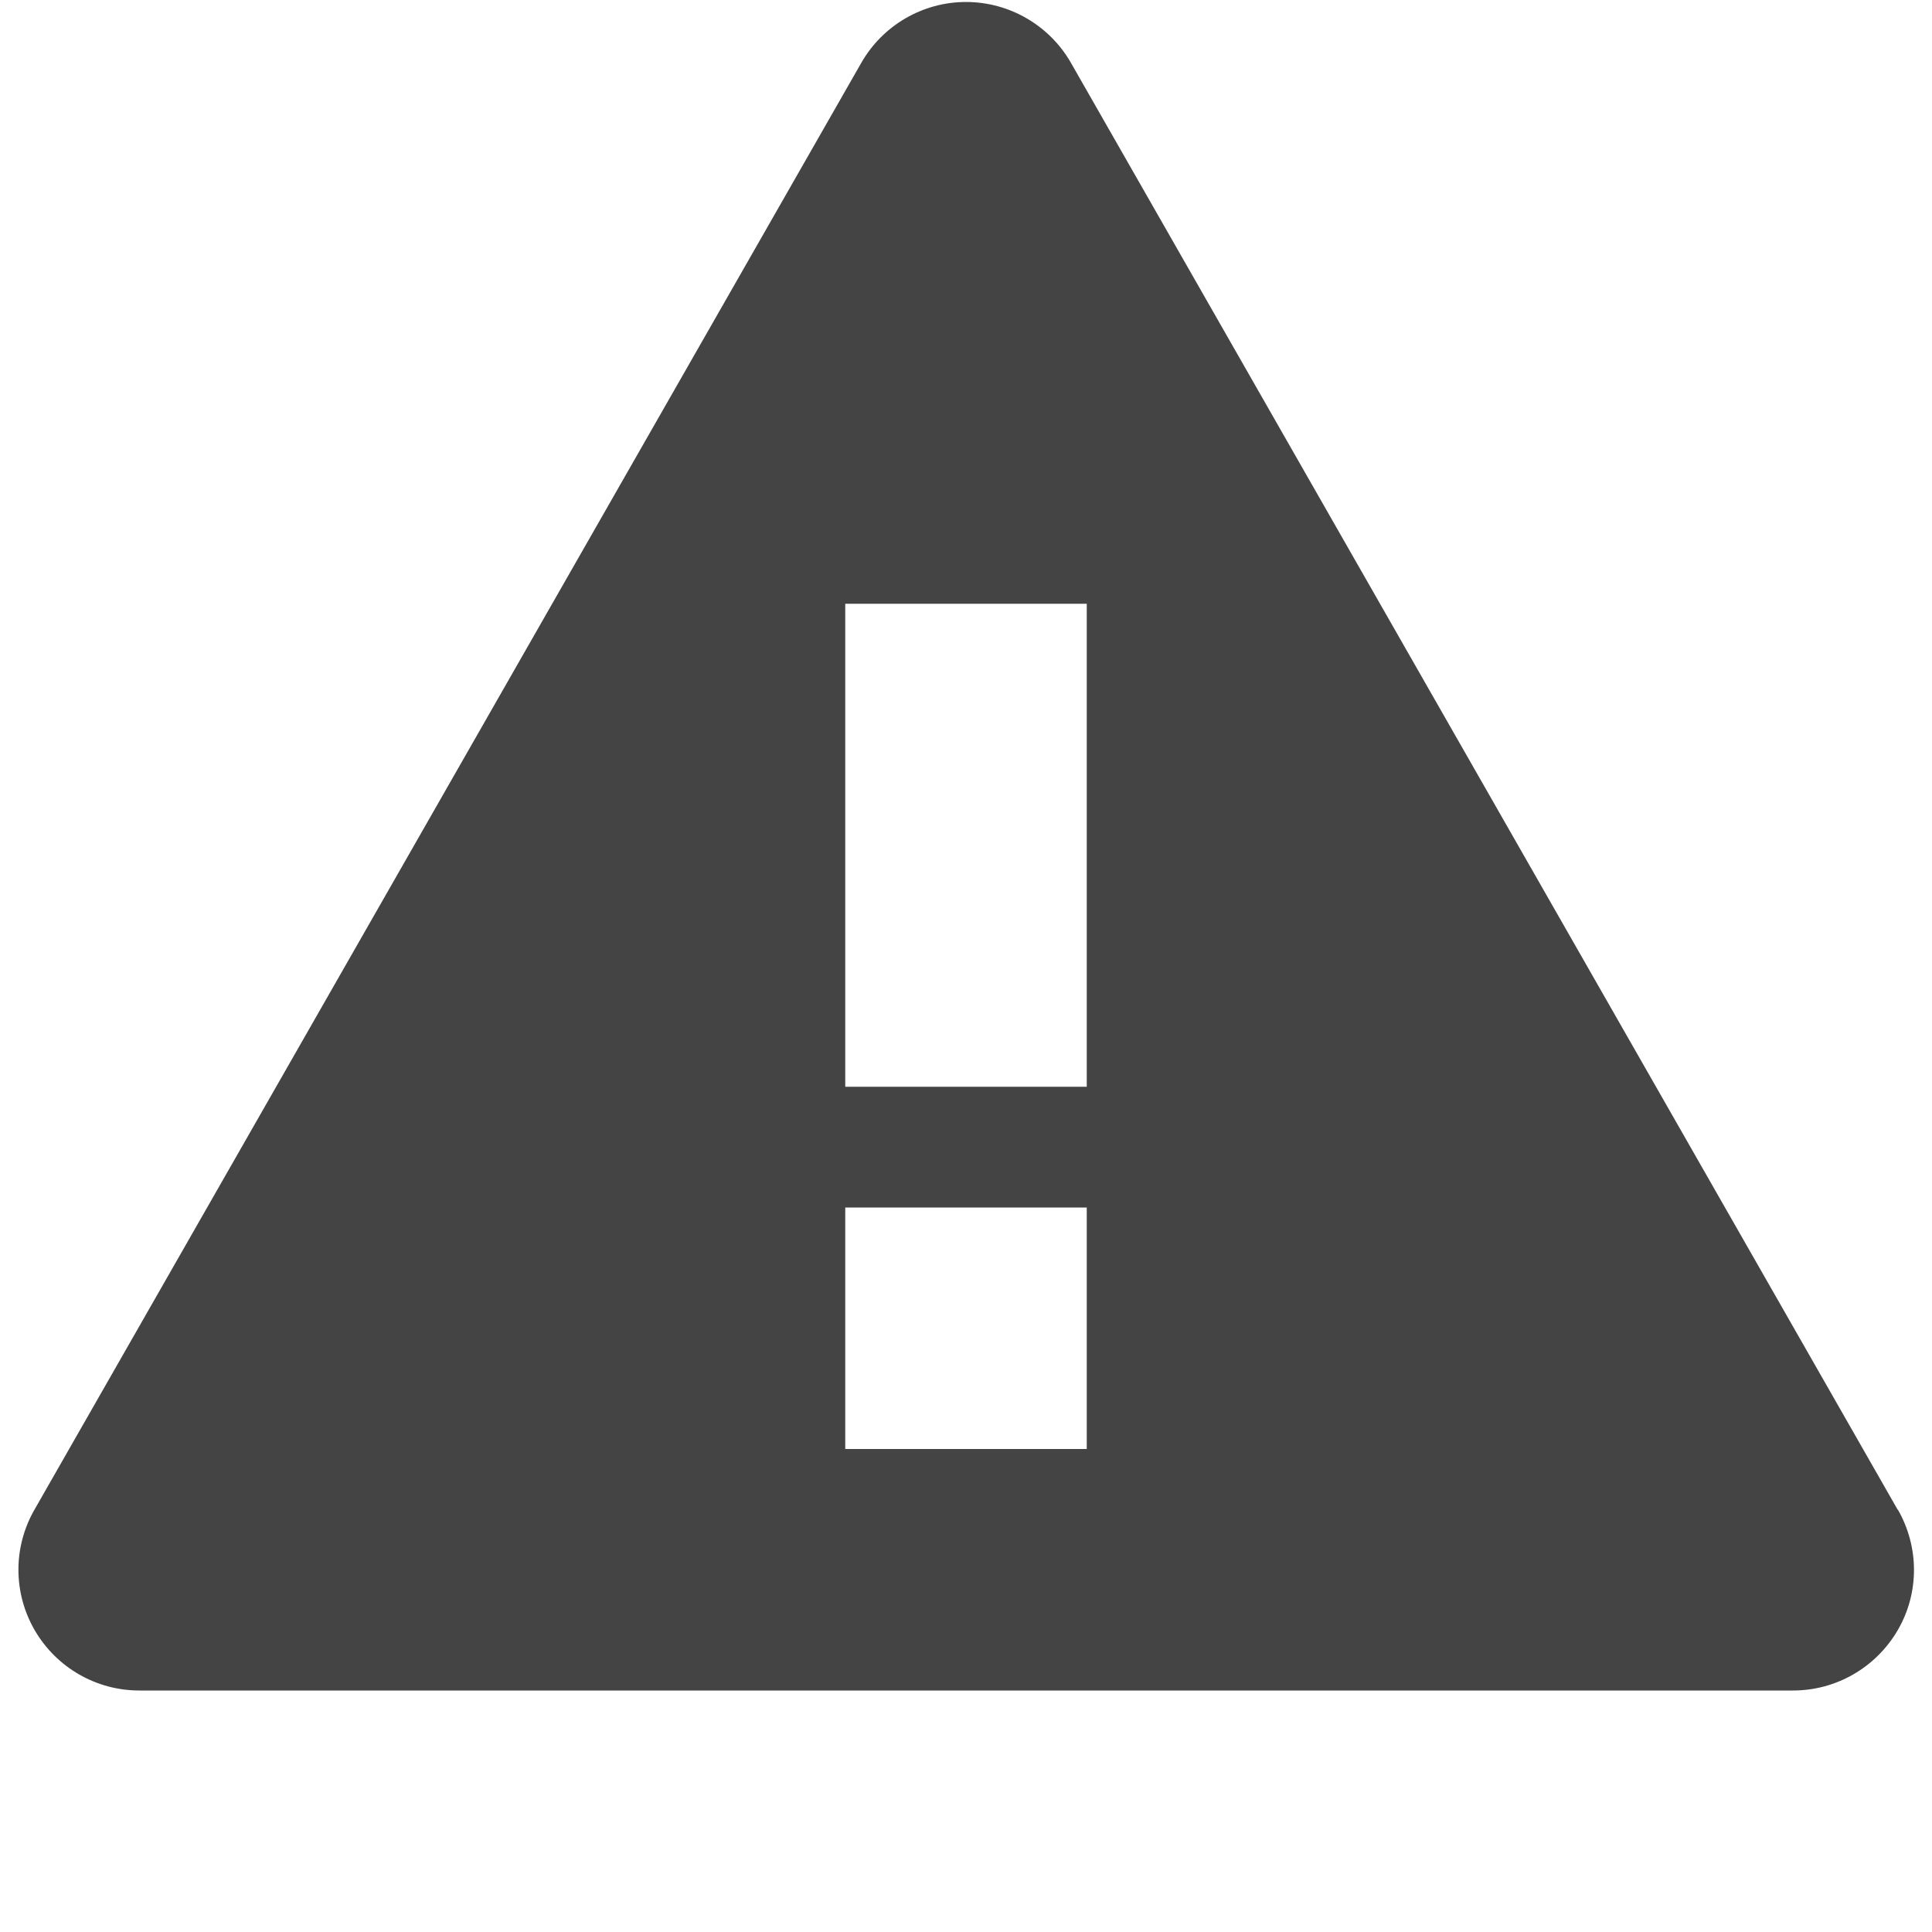 <?xml version="1.0"?><svg xmlns="http://www.w3.org/2000/svg" width="40" height="40" viewBox="0 0 40 40"><path fill="#444" d="m39.291 31.26l-17.12-29.962c-0.446-0.776-1.275-1.257-2.171-1.257s-1.725 0.483-2.169 1.262l-17.119 29.956c-0.444 0.775-0.44 1.725 0.008 2.495s1.271 1.246 2.163 1.246h34.242c0.89 0 1.712-0.475 2.163-1.245s0.45-1.721 0.008-2.495z m-16.791-1.26h-5v-5h5v5z m0-7.5h-5v-10h5v10z"></path></svg>